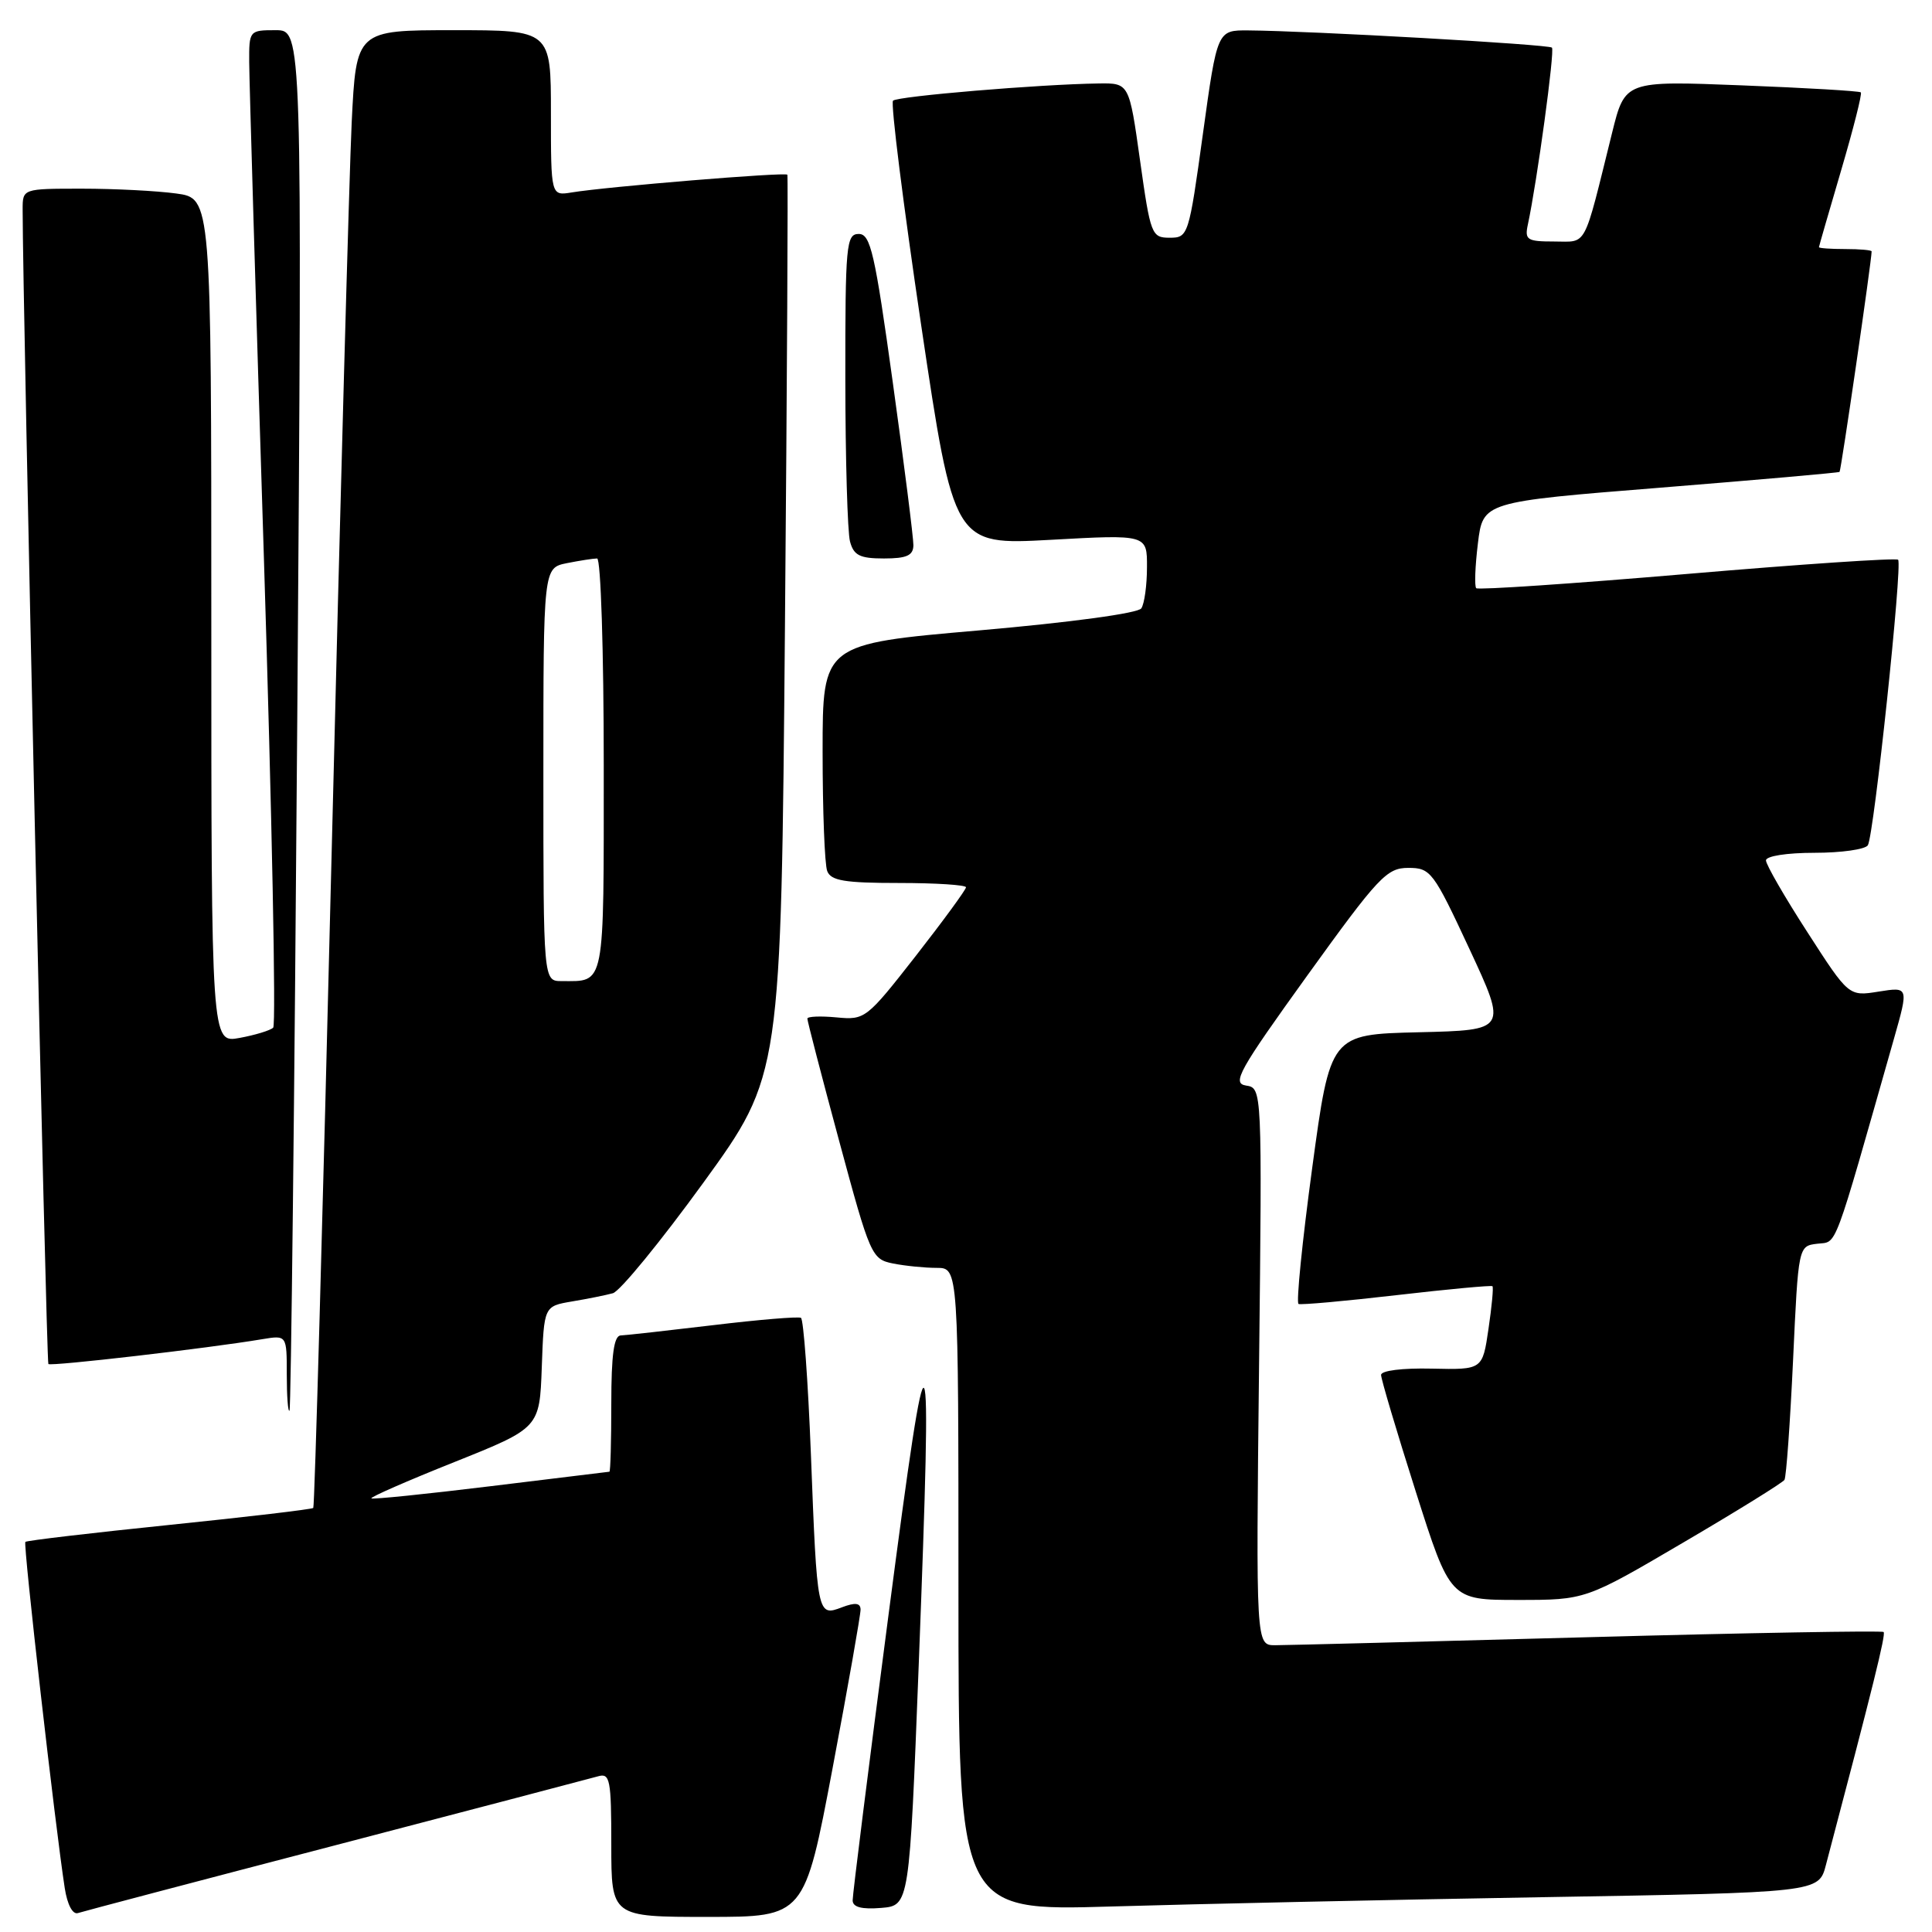<?xml version="1.0" encoding="UTF-8" standalone="no"?>
<!DOCTYPE svg PUBLIC "-//W3C//DTD SVG 1.1//EN" "http://www.w3.org/Graphics/SVG/1.1/DTD/svg11.dtd" >
<svg xmlns="http://www.w3.org/2000/svg" xmlns:xlink="http://www.w3.org/1999/xlink" version="1.1" viewBox="0 0 256 256">
 <g >
 <path fill="currentColor"
d=" M 44.50 244.49 C 62.65 239.75 78.29 235.64 79.25 235.37 C 80.83 234.91 81.00 235.80 81.00 244.43 C 81.00 254.00 81.00 254.00 93.80 254.00 C 106.60 254.00 106.60 254.00 110.33 234.25 C 112.38 223.39 114.04 213.95 114.03 213.27 C 114.01 212.39 113.32 212.31 111.55 212.98 C 108.30 214.22 108.27 214.09 107.45 192.73 C 107.07 182.96 106.47 174.81 106.13 174.62 C 105.78 174.43 100.55 174.86 94.50 175.59 C 88.45 176.31 82.94 176.93 82.25 176.95 C 81.35 176.99 81.00 179.49 81.00 186.00 C 81.00 190.95 80.89 195.01 80.75 195.01 C 80.61 195.02 73.53 195.88 65.00 196.93 C 56.47 197.97 49.37 198.70 49.21 198.54 C 49.04 198.38 53.99 196.21 60.21 193.73 C 71.50 189.21 71.50 189.21 71.79 181.14 C 72.08 173.08 72.08 173.08 75.79 172.45 C 77.83 172.11 80.27 171.62 81.21 171.36 C 82.15 171.10 87.55 164.50 93.21 156.70 C 103.50 142.50 103.50 142.50 104.01 83.00 C 104.29 50.27 104.43 23.34 104.33 23.15 C 104.13 22.78 80.41 24.73 75.75 25.50 C 73.00 25.95 73.00 25.95 73.00 14.98 C 73.00 4.00 73.00 4.00 60.10 4.00 C 47.20 4.00 47.20 4.00 46.60 16.25 C 46.28 22.99 45.07 66.97 43.92 114.00 C 42.77 161.03 41.69 199.64 41.51 199.81 C 41.34 199.99 32.76 201.00 22.44 202.06 C 12.12 203.12 3.53 204.13 3.36 204.31 C 3.05 204.61 7.33 242.12 8.58 250.19 C 8.92 252.38 9.63 253.72 10.33 253.49 C 10.97 253.28 26.35 249.22 44.50 244.49 Z  M 121.74 220.50 C 123.56 173.18 123.15 172.51 117.73 214.00 C 115.10 234.07 112.97 251.09 112.98 251.81 C 112.99 252.71 114.17 253.02 116.75 252.81 C 120.50 252.50 120.50 252.50 121.74 220.50 Z  M 204.24 251.39 C 240.99 250.77 240.99 250.77 241.94 247.13 C 248.19 223.46 249.90 216.57 249.59 216.25 C 249.39 216.05 231.73 216.36 210.36 216.94 C 188.99 217.52 170.36 218.00 168.96 218.00 C 166.42 218.00 166.42 218.00 166.83 181.09 C 167.24 144.17 167.24 144.17 165.10 143.84 C 163.21 143.54 164.13 141.89 173.23 129.25 C 182.65 116.18 183.75 115.00 186.60 115.00 C 189.57 115.00 189.92 115.46 194.71 125.75 C 199.71 136.50 199.71 136.50 187.99 136.78 C 176.27 137.06 176.27 137.06 173.87 154.78 C 172.55 164.53 171.74 172.62 172.06 172.78 C 172.39 172.93 178.25 172.40 185.08 171.61 C 191.91 170.82 197.62 170.29 197.76 170.43 C 197.91 170.58 197.67 173.13 197.23 176.10 C 196.44 181.50 196.44 181.50 189.72 181.35 C 185.82 181.26 183.00 181.61 183.00 182.19 C 183.00 182.73 185.06 189.67 187.58 197.59 C 192.16 212.00 192.16 212.00 201.12 212.00 C 210.09 212.00 210.09 212.00 223.05 204.39 C 230.18 200.21 236.21 196.47 236.45 196.09 C 236.69 195.70 237.20 188.57 237.59 180.24 C 238.29 165.10 238.29 165.10 240.81 164.80 C 243.49 164.48 242.80 166.32 250.96 137.63 C 252.91 130.76 252.91 130.76 248.94 131.39 C 244.97 132.03 244.97 132.03 239.49 123.52 C 236.47 118.85 234.00 114.56 234.00 114.01 C 234.00 113.43 236.77 113.00 240.44 113.00 C 243.98 113.00 247.16 112.55 247.50 112.00 C 248.31 110.69 252.11 74.78 251.51 74.17 C 251.25 73.91 238.67 74.76 223.55 76.05 C 208.43 77.34 195.86 78.19 195.61 77.94 C 195.36 77.70 195.46 75.02 195.83 72.00 C 196.50 66.50 196.50 66.50 220.00 64.62 C 232.93 63.58 243.61 62.64 243.75 62.53 C 243.95 62.37 248.00 34.53 248.00 33.31 C 248.00 33.14 246.43 33.00 244.50 33.00 C 242.57 33.00 241.01 32.89 241.02 32.75 C 241.03 32.61 242.36 28.02 243.97 22.54 C 245.58 17.06 246.76 12.42 246.57 12.24 C 246.39 12.06 239.29 11.64 230.78 11.31 C 215.32 10.70 215.32 10.70 213.61 17.60 C 209.74 33.21 210.38 32.00 205.94 32.00 C 202.34 32.00 202.01 31.79 202.45 29.75 C 203.66 24.12 206.04 6.70 205.64 6.31 C 205.21 5.88 173.60 4.09 165.40 4.03 C 161.29 4.00 161.29 4.00 159.39 17.75 C 157.53 31.23 157.44 31.50 155.00 31.50 C 152.59 31.50 152.45 31.13 151.06 21.25 C 149.62 11.00 149.62 11.00 145.56 11.06 C 137.74 11.17 118.92 12.75 118.33 13.34 C 118.00 13.67 119.68 27.06 122.06 43.09 C 126.40 72.23 126.40 72.23 139.20 71.53 C 152.00 70.82 152.00 70.82 151.98 75.16 C 151.98 77.55 151.64 80.00 151.23 80.61 C 150.81 81.26 141.87 82.47 129.75 83.53 C 109.00 85.33 109.00 85.33 109.00 99.58 C 109.00 107.42 109.27 114.55 109.61 115.42 C 110.10 116.70 111.92 117.00 119.11 117.00 C 124.00 117.00 128.00 117.26 128.00 117.57 C 128.00 117.88 125.01 121.97 121.35 126.66 C 114.82 135.01 114.62 135.17 110.85 134.81 C 108.73 134.61 106.99 134.68 106.98 134.97 C 106.97 135.26 108.86 142.55 111.19 151.17 C 115.30 166.40 115.50 166.85 118.33 167.42 C 119.94 167.74 122.54 168.00 124.12 168.00 C 127.00 168.00 127.00 168.00 127.00 210.61 C 127.00 253.22 127.00 253.22 147.25 252.62 C 158.39 252.29 184.03 251.73 204.24 251.39 Z  M 39.39 95.25 C 40.05 4.00 40.05 4.00 36.53 4.00 C 33.04 4.00 33.00 4.05 33.02 8.25 C 33.03 10.59 33.90 40.17 34.97 74.00 C 36.03 107.82 36.59 135.80 36.20 136.17 C 35.82 136.54 33.81 137.15 31.75 137.53 C 28.00 138.22 28.00 138.22 28.00 82.25 C 28.00 26.27 28.00 26.27 23.36 25.64 C 20.81 25.29 15.18 25.00 10.86 25.00 C 3.00 25.00 3.00 25.00 3.00 27.75 C 3.00 39.99 6.13 180.47 6.41 180.74 C 6.74 181.07 27.55 178.66 34.75 177.45 C 38.00 176.91 38.00 176.91 38.00 182.12 C 38.00 184.99 38.16 187.15 38.36 186.92 C 38.56 186.69 39.02 145.44 39.39 95.25 Z  M 121.03 72.25 C 121.04 71.29 119.82 61.61 118.31 50.75 C 115.92 33.48 115.35 31.00 113.79 31.00 C 112.13 31.00 112.00 32.43 112.01 50.25 C 112.02 60.84 112.30 70.51 112.63 71.75 C 113.12 73.59 113.93 74.00 117.12 74.00 C 120.14 74.00 121.01 73.61 121.03 72.25 Z  M 72.00 102.62 C 72.00 75.25 72.00 75.25 75.12 74.62 C 76.84 74.28 78.64 74.00 79.12 74.00 C 79.61 74.00 80.00 86.33 80.00 101.39 C 80.00 131.16 80.23 130.00 74.42 130.00 C 72.00 130.00 72.00 130.00 72.00 102.62 Z "/>
</g>
</svg>